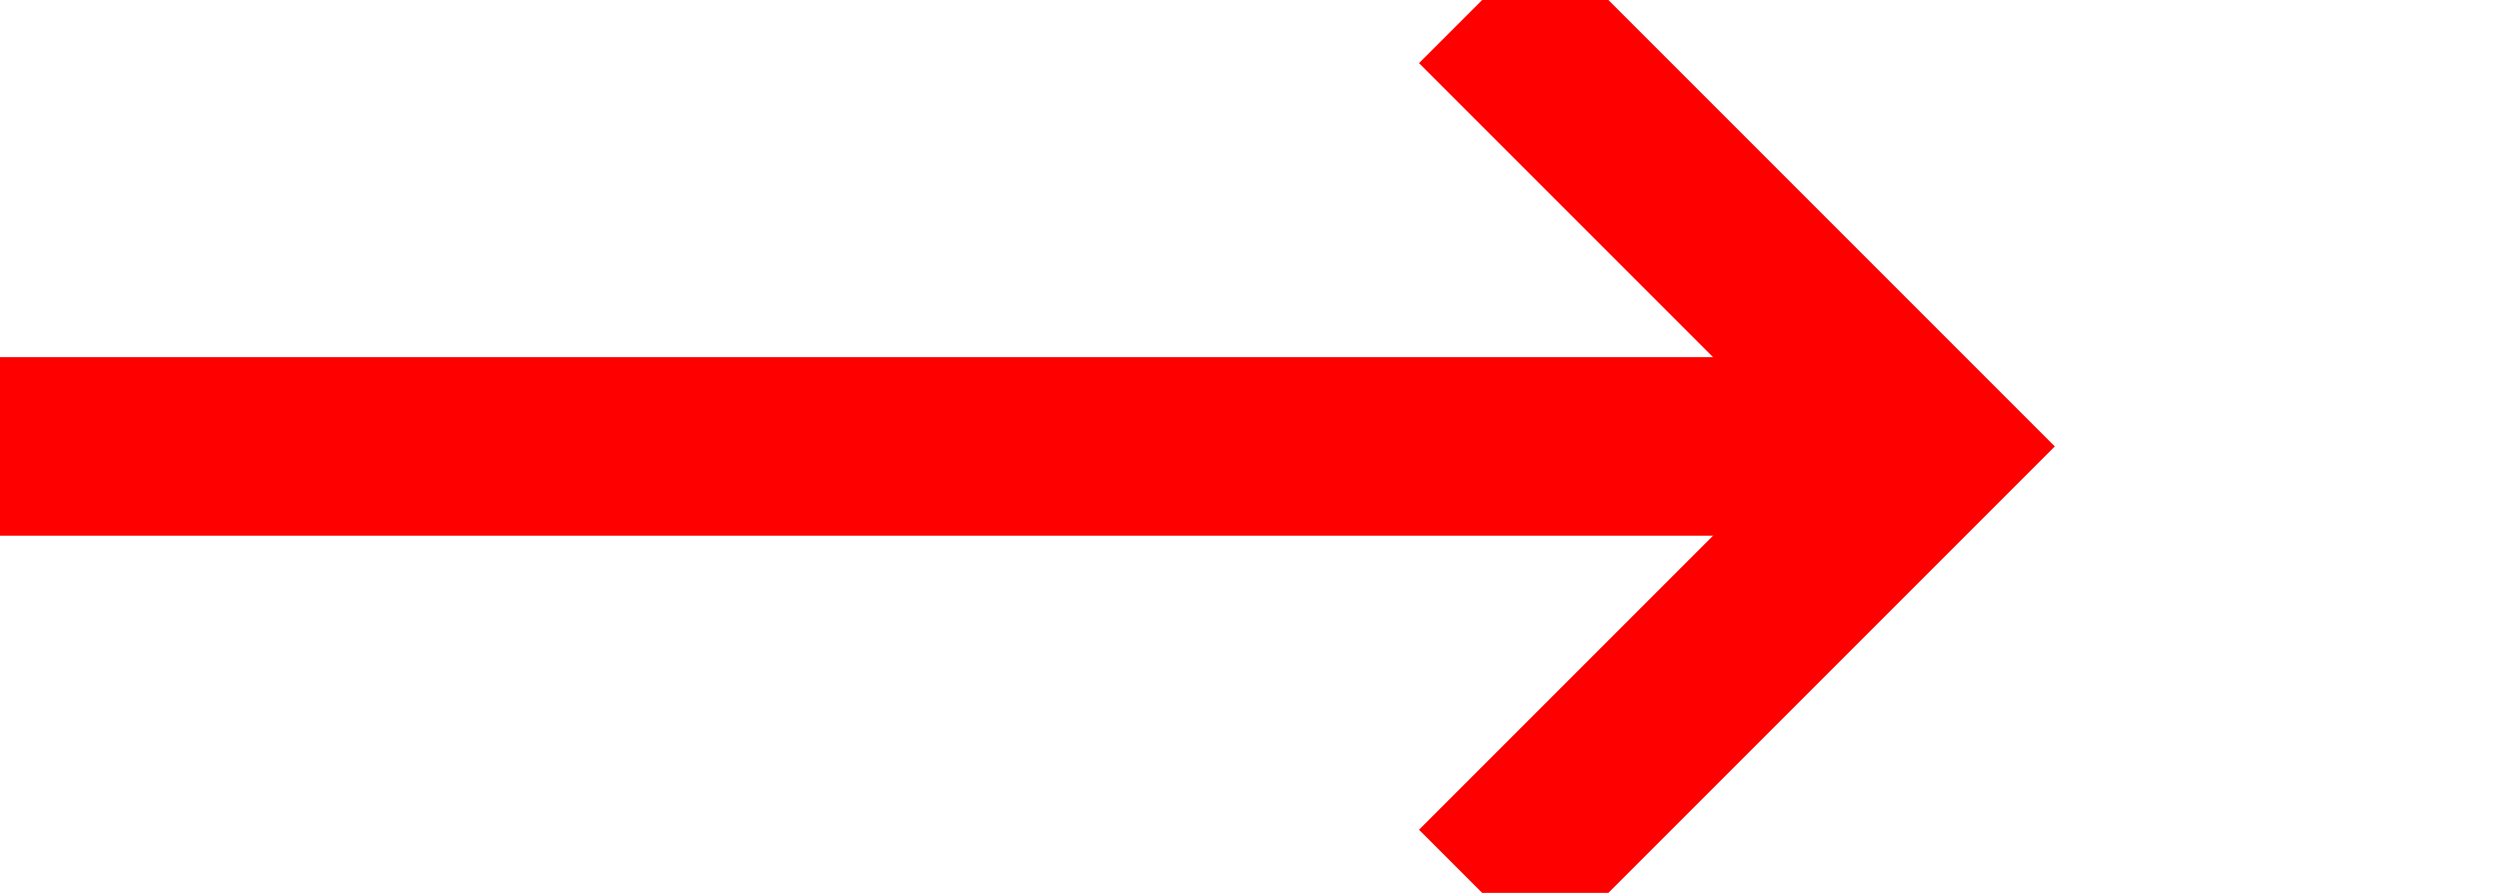 ﻿<?xml version="1.0" encoding="utf-8"?>
<svg version="1.1" xmlns:xlink="http://www.w3.org/1999/xlink" width="28px" height="10px" preserveAspectRatio="xMinYMid meet" viewBox="2141 307  28 8" xmlns="http://www.w3.org/2000/svg">
  <path d="M 2141 311  L 2162 311  " stroke-width="2" stroke="#ff0000" fill="none" />
  <path d="M 2156.893 306.707  L 2161.186 311  L 2156.893 315.293  L 2158.307 316.707  L 2163.307 311.707  L 2164.014 311  L 2163.307 310.293  L 2158.307 305.293  L 2156.893 306.707  Z " fill-rule="nonzero" fill="#ff0000" stroke="none" />
</svg>